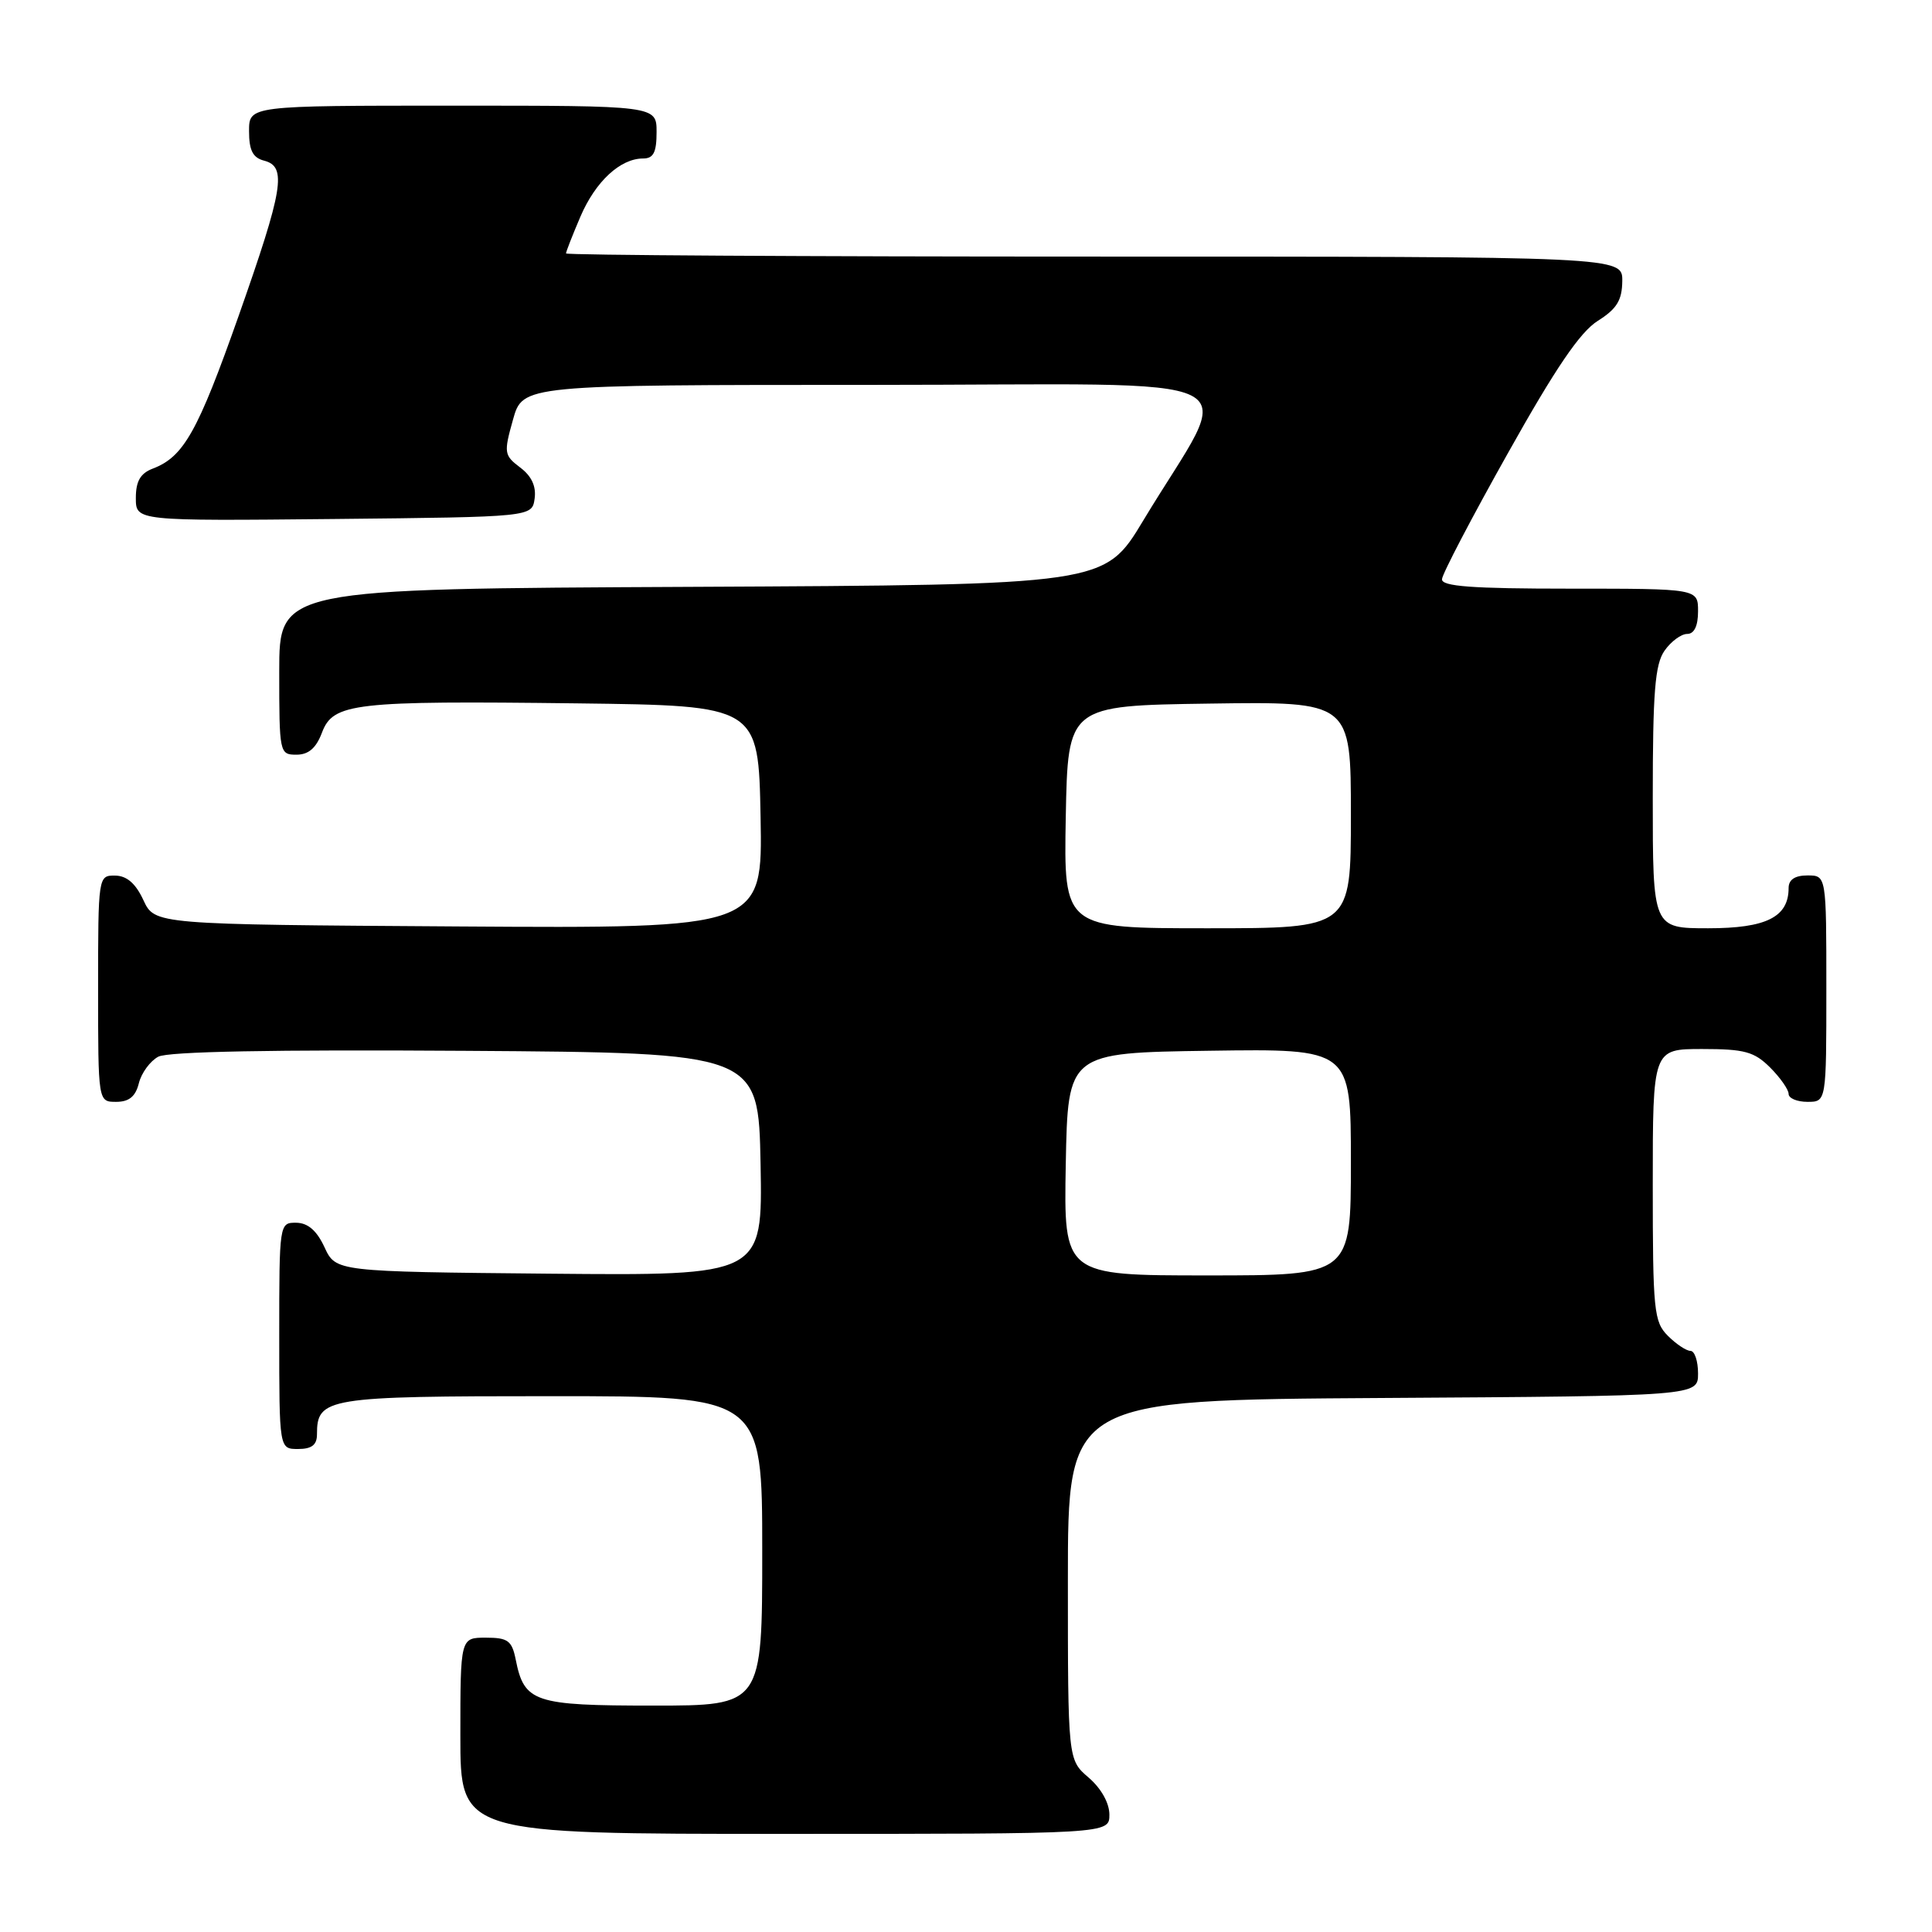 <?xml version="1.0" encoding="UTF-8" standalone="no"?>
<!DOCTYPE svg PUBLIC "-//W3C//DTD SVG 1.1//EN" "http://www.w3.org/Graphics/SVG/1.1/DTD/svg11.dtd" >
<svg xmlns="http://www.w3.org/2000/svg" xmlns:xlink="http://www.w3.org/1999/xlink" version="1.1" viewBox="0 0 256 256">
 <g >
 <path fill="currentColor"
d=" M 147.00 240.45 C 147.00 238.91 145.91 236.97 144.25 235.54 C 141.50 233.18 141.50 233.18 141.50 209.34 C 141.50 185.50 141.50 185.50 183.25 185.24 C 225.00 184.98 225.00 184.98 225.00 181.99 C 225.00 180.35 224.55 179.00 224.00 179.00 C 223.45 179.00 222.10 178.10 221.00 177.00 C 219.15 175.15 219.00 173.67 219.00 157.00 C 219.00 139.00 219.00 139.00 225.55 139.00 C 231.16 139.00 232.44 139.35 234.55 141.45 C 235.90 142.80 237.00 144.38 237.00 144.95 C 237.00 145.53 238.12 146.00 239.50 146.00 C 242.00 146.00 242.00 146.00 242.00 131.00 C 242.00 116.00 242.00 116.00 239.50 116.00 C 237.83 116.00 237.00 116.56 237.00 117.67 C 237.00 121.52 234.04 123.00 226.35 123.00 C 219.00 123.00 219.00 123.00 219.00 105.72 C 219.00 91.70 219.29 88.03 220.56 86.22 C 221.41 85.00 222.76 84.00 223.56 84.00 C 224.49 84.00 225.00 82.95 225.00 81.00 C 225.00 78.00 225.00 78.00 208.00 78.00 C 195.03 78.00 191.02 77.70 191.07 76.75 C 191.10 76.06 195.04 68.53 199.82 60.02 C 206.11 48.78 209.38 43.98 211.71 42.52 C 214.23 40.93 214.93 39.80 214.96 37.25 C 215.00 34.00 215.00 34.00 145.00 34.00 C 106.50 34.00 75.00 33.81 75.00 33.58 C 75.00 33.35 75.86 31.16 76.91 28.70 C 78.91 24.04 82.19 21.00 85.22 21.00 C 86.59 21.00 87.00 20.19 87.00 17.50 C 87.00 14.00 87.00 14.00 60.00 14.00 C 33.00 14.00 33.00 14.00 33.00 17.38 C 33.00 19.93 33.50 20.90 35.00 21.29 C 38.04 22.08 37.55 25.02 31.63 41.83 C 26.20 57.22 24.34 60.53 20.25 62.09 C 18.60 62.72 18.00 63.76 18.00 65.99 C 18.00 69.03 18.00 69.03 44.25 68.77 C 70.50 68.50 70.50 68.50 70.84 66.07 C 71.07 64.45 70.44 63.08 68.93 61.95 C 66.79 60.33 66.74 60.01 67.97 55.62 C 69.26 51.00 69.26 51.00 115.67 51.00 C 168.17 51.00 163.67 48.73 151.47 69.00 C 146.35 77.50 146.35 77.50 91.68 77.76 C 37.00 78.02 37.00 78.02 37.00 89.01 C 37.00 99.78 37.04 100.00 39.28 100.00 C 40.88 100.00 41.89 99.13 42.66 97.08 C 44.15 93.14 46.84 92.84 76.50 93.20 C 100.50 93.50 100.50 93.50 100.78 108.26 C 101.05 123.02 101.05 123.02 60.78 122.76 C 20.50 122.50 20.50 122.50 19.00 119.27 C 17.97 117.05 16.80 116.04 15.25 116.02 C 13.02 116.00 13.00 116.10 13.00 131.00 C 13.00 146.00 13.00 146.00 15.39 146.00 C 17.10 146.00 17.96 145.30 18.40 143.53 C 18.74 142.17 19.90 140.59 20.97 140.02 C 22.24 139.33 36.25 139.07 61.71 139.24 C 100.50 139.50 100.50 139.50 100.78 154.27 C 101.05 169.03 101.05 169.03 72.78 168.77 C 44.50 168.50 44.50 168.50 43.00 165.27 C 41.97 163.05 40.80 162.04 39.25 162.02 C 37.02 162.00 37.00 162.10 37.00 177.00 C 37.00 192.00 37.00 192.00 39.50 192.00 C 41.30 192.00 42.00 191.46 42.00 190.07 C 42.00 185.20 43.20 185.00 73.07 185.00 C 101.00 185.00 101.00 185.00 101.00 205.50 C 101.00 226.00 101.00 226.00 86.57 226.00 C 70.74 226.00 69.46 225.57 68.33 219.88 C 67.83 217.39 67.29 217.00 64.38 217.00 C 61.00 217.00 61.00 217.00 61.00 230.00 C 61.00 243.00 61.00 243.00 104.00 243.00 C 147.00 243.00 147.00 243.00 147.00 240.45 Z  M 141.22 154.25 C 141.50 139.50 141.50 139.50 160.25 139.23 C 179.00 138.96 179.00 138.96 179.00 153.98 C 179.00 169.00 179.00 169.00 159.97 169.00 C 140.95 169.00 140.95 169.00 141.22 154.25 Z  M 141.22 108.25 C 141.50 93.50 141.50 93.50 160.25 93.23 C 179.00 92.96 179.00 92.96 179.00 107.98 C 179.00 123.00 179.00 123.00 159.97 123.00 C 140.95 123.00 140.95 123.00 141.22 108.25 Z "/>
</g>
</svg>